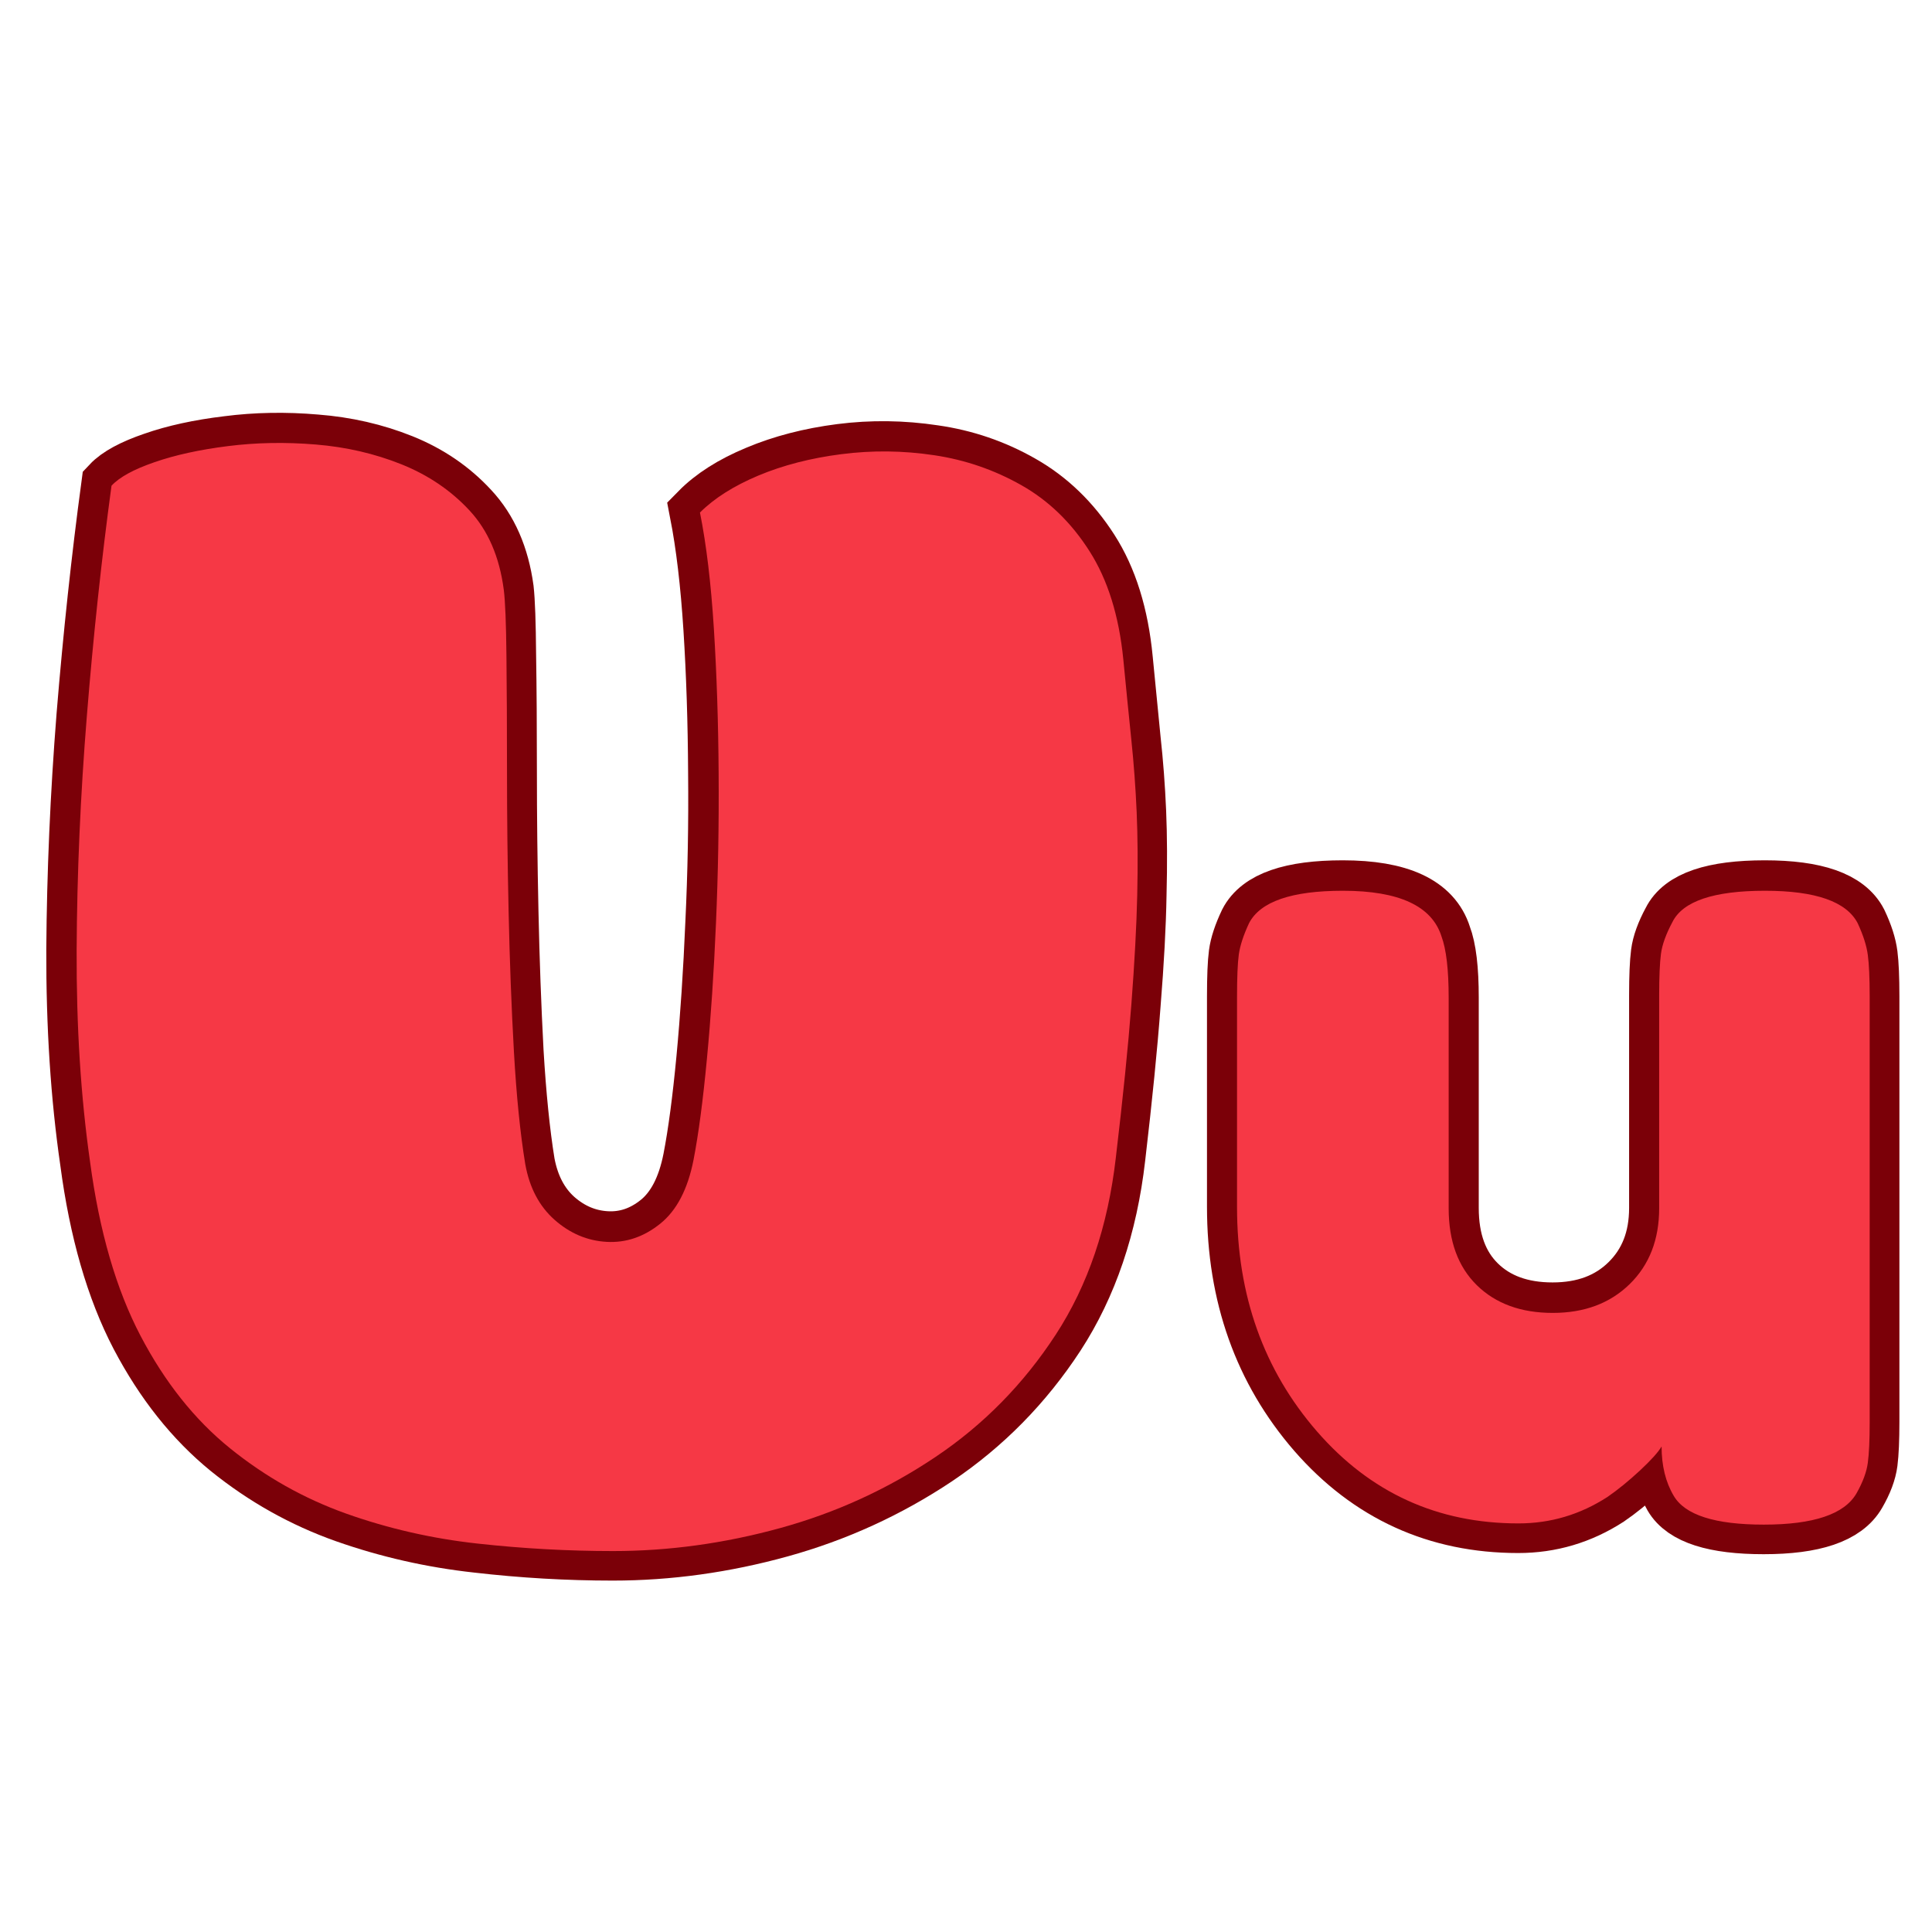 <svg xmlns="http://www.w3.org/2000/svg" xmlns:xlink="http://www.w3.org/1999/xlink" width="500" zoomAndPan="magnify" viewBox="0 0 375 375" height="500" preserveAspectRatio="xMidYMid meet" version="1.0"><defs><g/></defs><path stroke-linecap="butt" transform="matrix(0.731, 0, 0, 0.731, 3.226, 26.3)" fill="none" stroke-linejoin="miter" d="M 291.709 271.334 C 289.626 289.53 284.311 305.189 275.771 318.312 C 267.231 331.37 256.603 342.169 243.897 350.709 C 231.191 359.18 217.438 365.466 202.65 369.563 C 187.855 373.659 173.066 375.71 158.272 375.71 C 146.33 375.71 134.351 375.016 122.339 373.627 C 110.322 372.308 98.69 369.664 87.442 365.707 C 76.263 361.749 65.982 355.986 56.609 348.418 C 47.236 340.781 39.315 330.815 32.858 318.52 C 26.401 306.161 21.957 290.78 19.527 272.375 C 17.028 255.156 15.81 236.404 15.879 216.125 C 16.018 195.851 16.921 175.155 18.587 154.043 C 20.323 132.866 22.513 112.485 25.151 92.9 C 27.234 90.679 31.021 88.628 36.506 86.753 C 42.06 84.809 48.587 83.388 56.085 82.486 C 63.589 81.514 71.366 81.375 79.42 82.069 C 87.474 82.694 95.047 84.43 102.129 87.276 C 109.211 90.123 115.22 94.22 120.149 99.566 C 125.079 104.843 128.134 111.823 129.314 120.502 C 129.661 123.557 129.87 129.427 129.939 138.106 C 130.078 146.72 130.147 156.964 130.147 168.837 C 130.147 180.64 130.286 193.036 130.564 206.025 C 130.842 219.009 131.296 231.405 131.92 243.208 C 132.615 254.948 133.619 264.876 134.938 273 C 136.124 279.254 138.725 284.184 142.752 287.794 C 146.848 291.404 151.468 293.349 156.606 293.626 C 161.744 293.904 166.471 292.307 170.775 288.836 C 175.149 285.295 178.098 279.633 179.625 271.857 C 180.944 265.053 182.13 256.16 183.171 245.19 C 184.213 234.15 185.009 222.101 185.564 209.043 C 186.189 195.92 186.435 182.622 186.296 169.147 C 186.226 155.677 185.81 142.934 185.046 130.922 C 184.282 118.905 183.065 108.629 181.398 100.089 C 185.148 96.27 190.285 93.002 196.812 90.294 C 203.413 87.517 210.773 85.61 218.896 84.569 C 227.02 83.527 235.218 83.629 243.48 84.878 C 251.743 86.059 259.455 88.697 266.606 92.794 C 273.827 96.895 279.868 102.728 284.728 110.296 C 289.594 117.864 292.579 127.45 293.69 139.046 C 294.454 146.822 295.148 153.904 295.773 160.297 C 296.467 166.615 296.953 173.04 297.231 179.567 C 297.509 186.093 297.541 193.453 297.332 201.646 C 297.194 209.775 296.676 219.426 295.773 230.604 C 294.94 241.788 293.583 255.364 291.709 271.334 Z M 291.709 271.334 " stroke="#7b0008" stroke-width="16" stroke-opacity="1" stroke-miterlimit="4"/><g fill="#f63845" fill-opacity="1"><g transform="translate(4.174, 295.451)"><g><path d="M 212.406 -70.734 C 210.875 -57.422 206.988 -45.977 200.75 -36.406 C 194.508 -26.832 186.742 -18.926 177.453 -12.688 C 168.16 -6.445 158.102 -1.836 147.281 1.141 C 136.469 4.117 125.648 5.609 114.828 5.609 C 106.098 5.609 97.328 5.125 88.516 4.156 C 79.711 3.188 71.219 1.25 63.031 -1.656 C 54.852 -4.57 47.332 -8.801 40.469 -14.344 C 33.602 -19.895 27.812 -27.176 23.094 -36.188 C 18.375 -45.207 15.113 -56.445 13.312 -69.906 C 11.508 -82.52 10.641 -96.242 10.703 -111.078 C 10.773 -125.922 11.438 -141.07 12.688 -156.531 C 13.938 -172 15.531 -186.879 17.469 -201.172 C 19 -202.828 21.773 -204.348 25.797 -205.734 C 29.816 -207.129 34.566 -208.172 40.047 -208.859 C 45.523 -209.555 51.211 -209.66 57.109 -209.172 C 63.004 -208.691 68.551 -207.41 73.75 -205.328 C 78.945 -203.242 83.348 -200.258 86.953 -196.375 C 90.555 -192.5 92.773 -187.367 93.609 -180.984 C 93.891 -178.766 94.062 -174.5 94.125 -168.188 C 94.195 -161.883 94.234 -154.395 94.234 -145.719 C 94.234 -137.051 94.336 -127.969 94.547 -118.469 C 94.754 -108.969 95.098 -99.914 95.578 -91.312 C 96.066 -82.719 96.801 -75.441 97.781 -69.484 C 98.602 -64.91 100.504 -61.305 103.484 -58.672 C 106.473 -56.035 109.836 -54.613 113.578 -54.406 C 117.328 -54.195 120.797 -55.375 123.984 -57.938 C 127.172 -60.5 129.32 -64.625 130.438 -70.312 C 131.406 -75.301 132.27 -81.816 133.031 -89.859 C 133.801 -97.91 134.391 -106.719 134.797 -116.281 C 135.211 -125.852 135.383 -135.562 135.312 -145.406 C 135.25 -155.258 134.941 -164.586 134.391 -173.391 C 133.836 -182.203 132.938 -189.727 131.688 -195.969 C 134.457 -198.738 138.234 -201.129 143.016 -203.141 C 147.805 -205.148 153.18 -206.535 159.141 -207.297 C 165.109 -208.066 171.109 -208 177.141 -207.094 C 183.172 -206.195 188.82 -204.254 194.094 -201.266 C 199.363 -198.285 203.766 -194.02 207.297 -188.469 C 210.836 -182.926 213.023 -175.926 213.859 -167.469 C 214.41 -161.781 214.926 -156.613 215.406 -151.969 C 215.895 -147.32 216.242 -142.602 216.453 -137.812 C 216.66 -133.031 216.695 -127.656 216.562 -121.688 C 216.426 -115.727 216.047 -108.656 215.422 -100.469 C 214.797 -92.289 213.789 -82.379 212.406 -70.734 Z M 212.406 -70.734 "/></g></g></g><path stroke-linecap="butt" transform="matrix(0.547, 0, 0, 0.547, 230.276, 46.631)" fill="none" stroke-linejoin="miter" d="M 117.764 455.168 C 89.082 455.168 65.261 444.296 46.309 422.56 C 27.421 400.759 17.977 374.233 17.977 342.981 L 17.977 268.292 C 17.977 261.418 18.184 256.421 18.598 253.295 C 19.012 250.168 20.233 246.492 22.246 242.251 C 26.2 234.542 37.279 230.694 55.475 230.694 C 75.405 230.694 87.069 236.105 90.474 246.941 C 92.209 251.453 93.08 258.713 93.08 268.713 L 93.08 343.395 C 93.08 355.066 96.413 364.161 103.073 370.692 C 109.741 377.217 118.699 380.479 129.949 380.479 C 141.199 380.479 150.301 377.081 157.239 370.271 C 164.256 363.397 167.761 354.438 167.761 343.395 L 167.761 267.878 C 167.761 261.282 167.968 256.35 168.39 253.087 C 168.804 249.825 170.16 246.07 172.451 241.837 C 176.128 234.406 187.071 230.694 205.259 230.694 C 223.177 230.694 234.113 234.542 238.074 242.251 C 240.087 246.492 241.301 250.275 241.722 253.609 C 242.136 256.871 242.343 261.768 242.343 268.292 L 242.343 419.333 C 242.343 425.586 242.136 430.341 241.722 433.603 C 241.301 436.865 239.952 440.477 237.66 444.439 C 233.42 451.87 222.484 455.582 204.845 455.582 C 187.485 455.582 176.827 452.184 172.865 445.374 C 170.017 440.513 168.597 434.681 168.597 427.878 C 167.419 429.819 164.849 432.668 160.887 436.415 C 156.932 440.099 153.078 443.225 149.323 445.795 C 139.672 452.041 129.15 455.168 117.764 455.168 Z M 117.764 455.168 " stroke="#7b0008" stroke-width="21.333" stroke-opacity="1" stroke-miterlimit="4"/><g fill="#f63845" fill-opacity="1"><g transform="translate(230.763, 296.162)"><g><path d="M 63.969 -0.469 C 48.25 -0.469 35.211 -6.422 24.859 -18.328 C 14.516 -30.234 9.344 -44.75 9.344 -61.875 L 9.344 -102.719 C 9.344 -106.457 9.457 -109.18 9.688 -110.891 C 9.926 -112.609 10.586 -114.633 11.672 -116.969 C 13.848 -121.164 19.922 -123.266 29.891 -123.266 C 40.785 -123.266 47.164 -120.312 49.031 -114.406 C 49.957 -111.914 50.422 -107.945 50.422 -102.5 L 50.422 -61.641 C 50.422 -55.254 52.25 -50.27 55.906 -46.688 C 59.57 -43.113 64.477 -41.328 70.625 -41.328 C 76.77 -41.328 81.75 -43.191 85.562 -46.922 C 89.375 -50.66 91.281 -55.566 91.281 -61.641 L 91.281 -102.953 C 91.281 -106.535 91.395 -109.223 91.625 -111.016 C 91.863 -112.805 92.609 -114.867 93.859 -117.203 C 95.879 -121.242 101.867 -123.266 111.828 -123.266 C 121.641 -123.266 127.633 -121.164 129.812 -116.969 C 130.895 -114.633 131.551 -112.57 131.781 -110.781 C 132.02 -108.988 132.141 -106.301 132.141 -102.719 L 132.141 -20.078 C 132.141 -16.648 132.02 -14.039 131.781 -12.25 C 131.551 -10.469 130.816 -8.484 129.578 -6.297 C 127.242 -2.254 121.25 -0.234 111.594 -0.234 C 102.102 -0.234 96.27 -2.102 94.094 -5.844 C 92.531 -8.488 91.75 -11.676 91.75 -15.406 C 91.125 -14.32 89.723 -12.766 87.547 -10.734 C 85.367 -8.711 83.27 -7.004 81.25 -5.609 C 75.957 -2.18 70.195 -0.469 63.969 -0.469 Z M 63.969 -0.469 "/></g></g></g></svg>